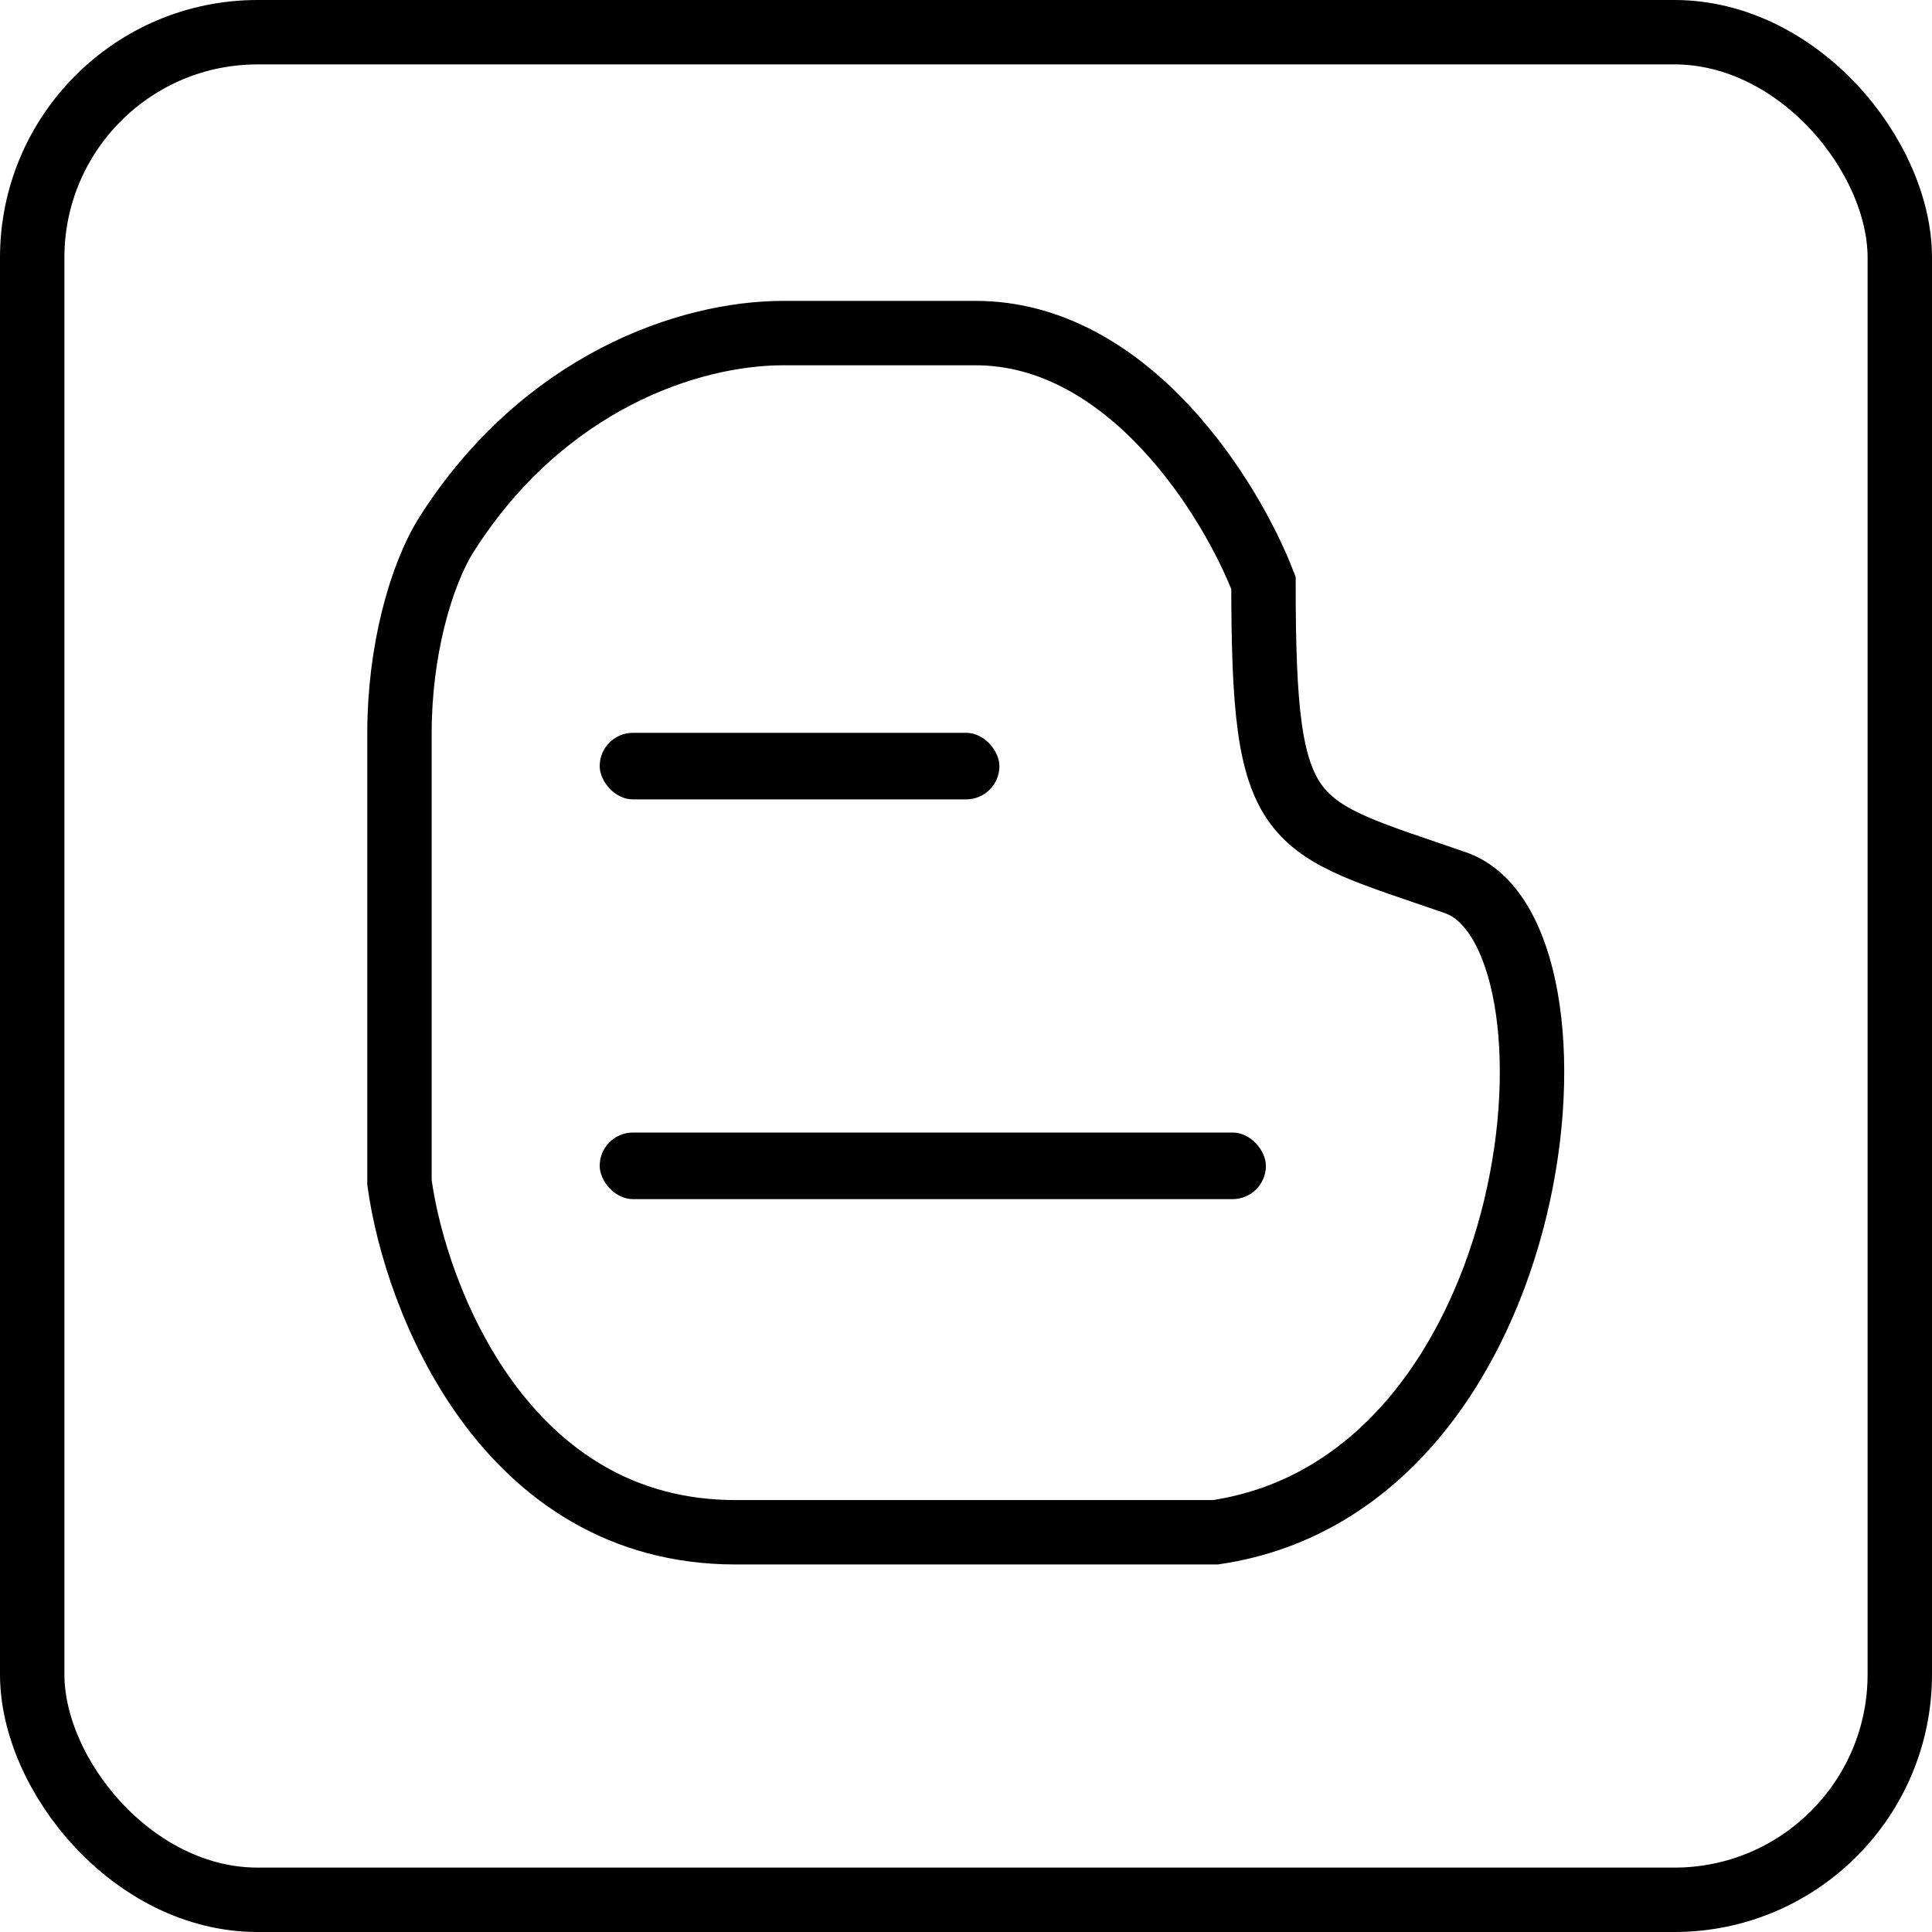 <svg width="30" height="30" viewBox="0 0 30 30" fill="none" xmlns="http://www.w3.org/2000/svg">
<rect x="0.5" y="0.5" width="29" height="29" rx="3.5" stroke="black"/>
<path d="M6.203 18.362V11.379C6.203 10.138 6.522 8.941 6.948 8.276C8.439 5.948 10.675 5.172 12.166 5.172H15.147C17.532 5.172 19.122 7.759 19.619 9.052C19.619 12.931 19.982 12.798 22.601 13.707C24.837 14.483 24.091 23.017 18.874 23.793H11.421C7.843 23.793 6.452 20.172 6.203 18.362Z" stroke="black"/>
<rect x="9.312" y="17.586" width="10.345" height="1.034" rx="0.517" fill="black"/>
<rect x="9.312" y="11.379" width="6.207" height="1.034" rx="0.517" fill="black"/>
</svg>
